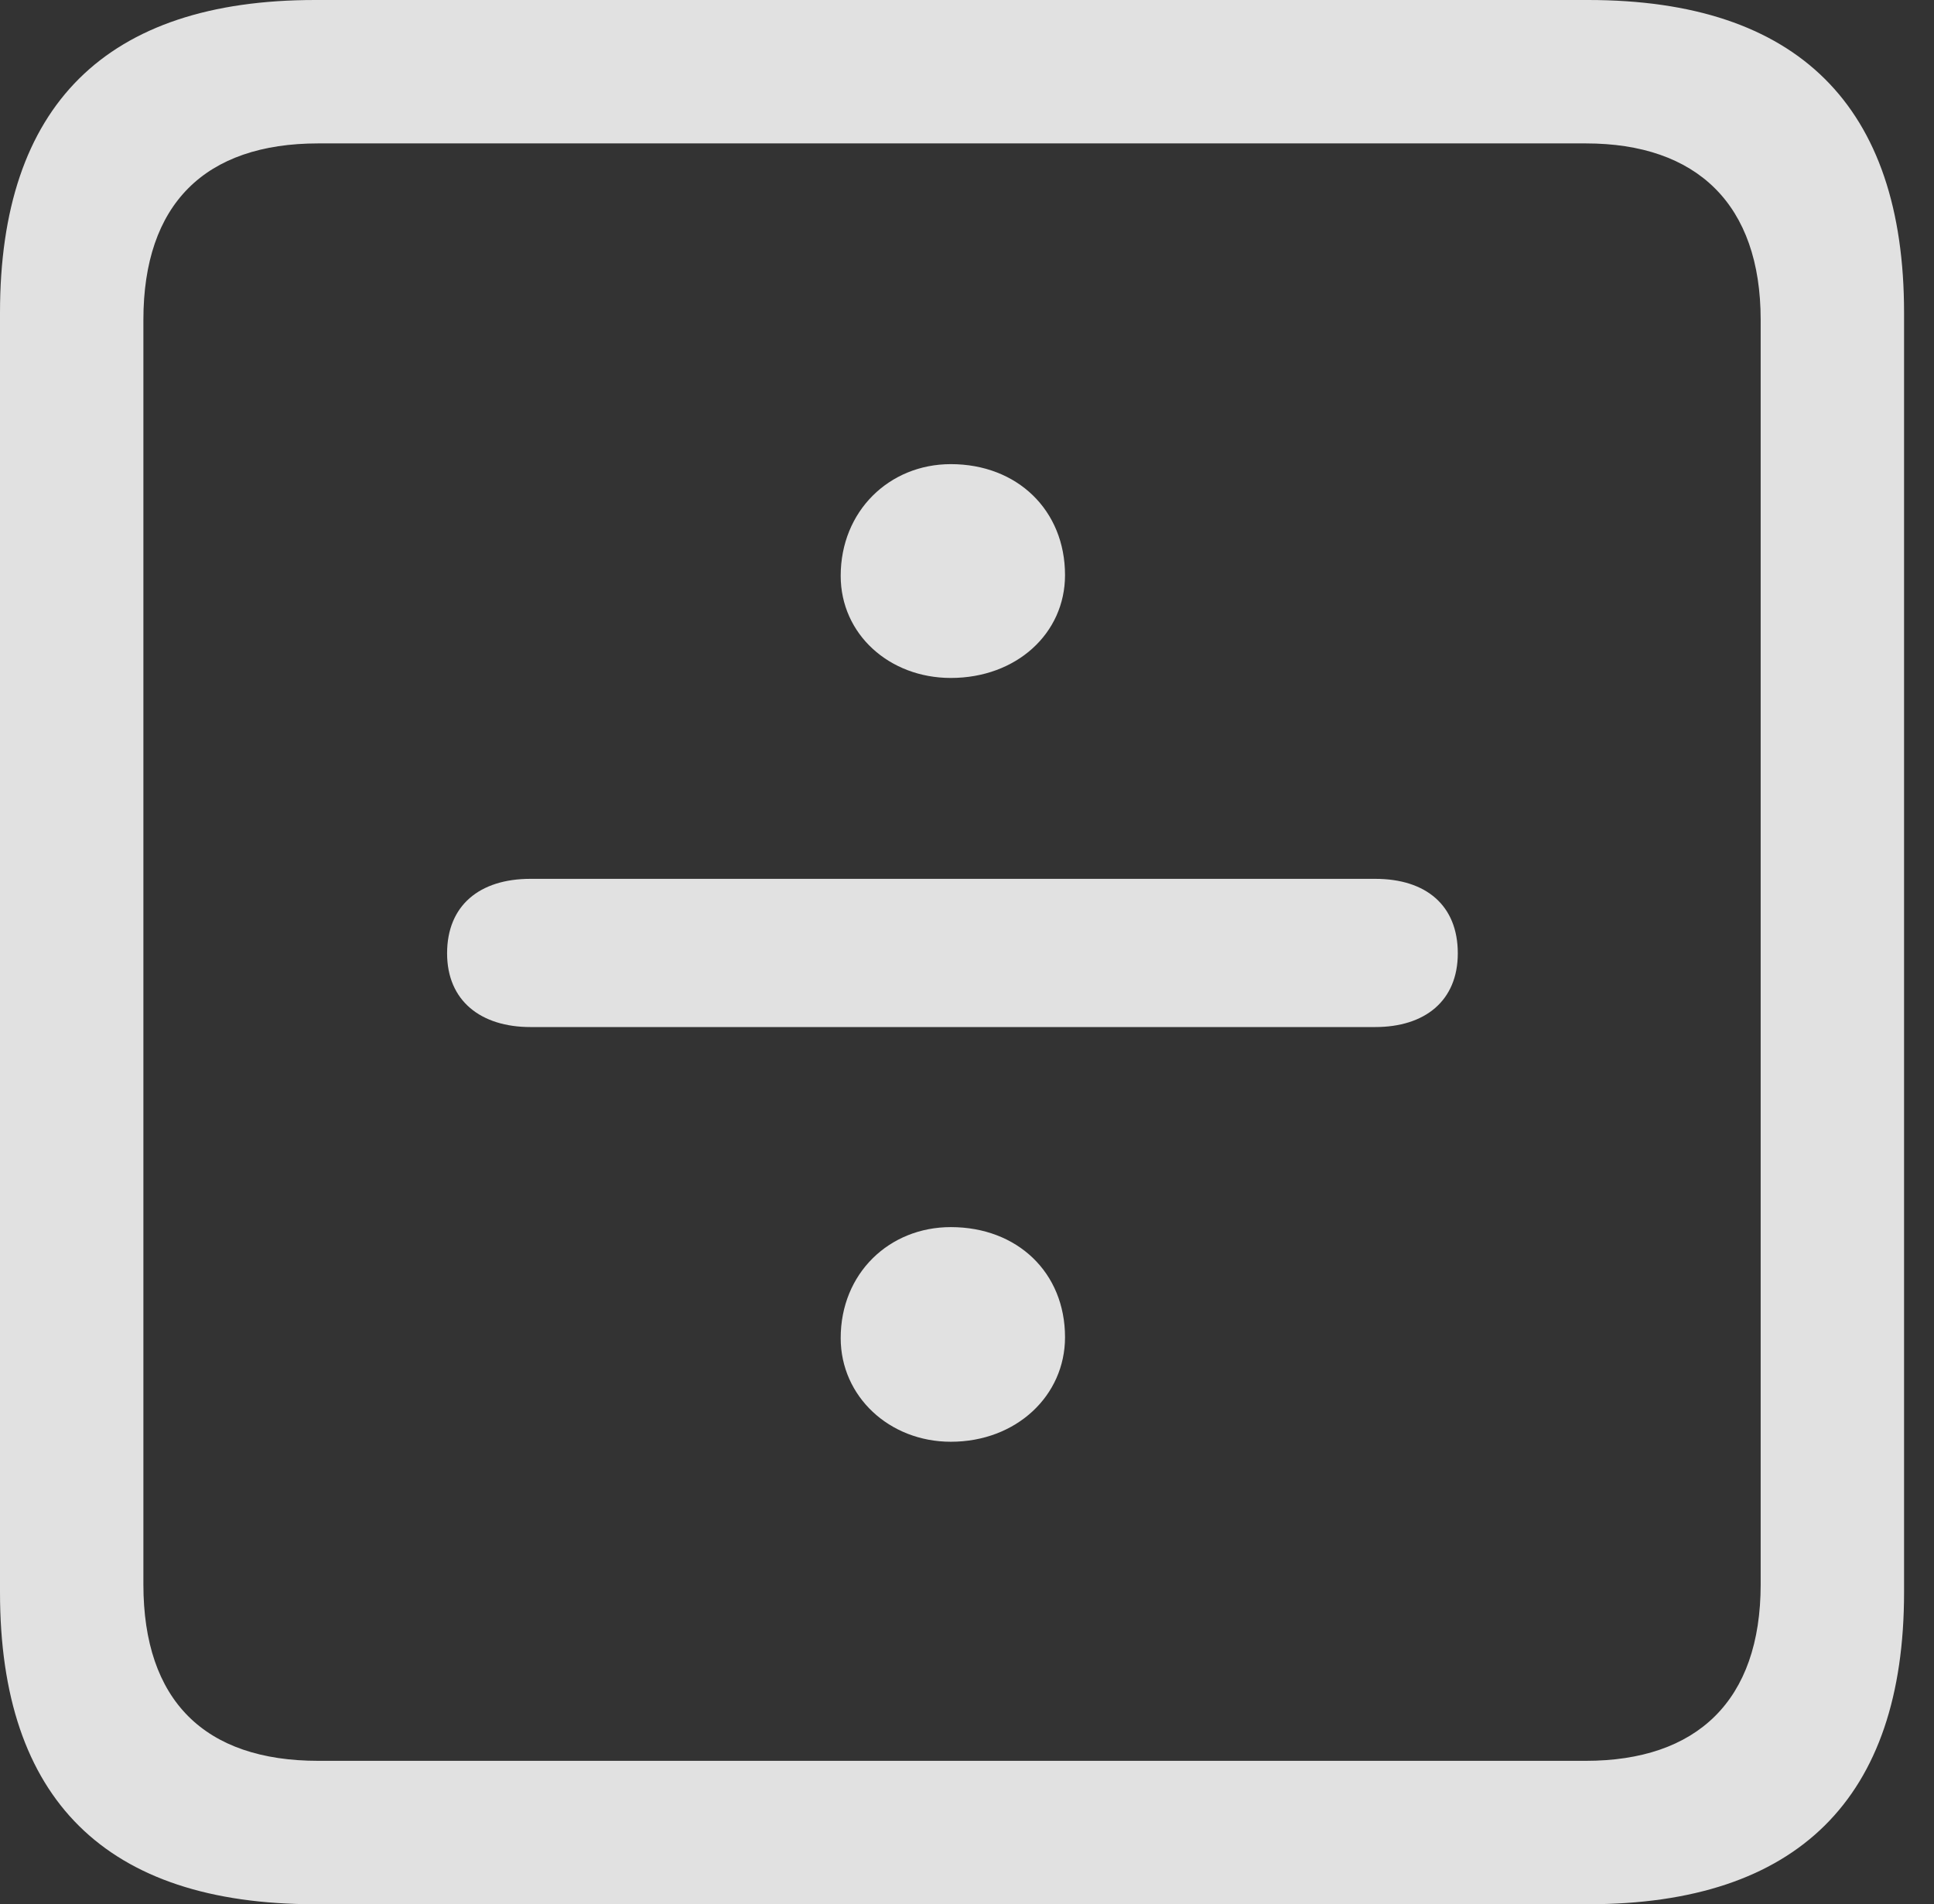 <?xml version="1.0" encoding="UTF-8"?>
<!--Generator: Apple Native CoreSVG 341-->
<!DOCTYPE svg
PUBLIC "-//W3C//DTD SVG 1.1//EN"
       "http://www.w3.org/Graphics/SVG/1.1/DTD/svg11.dtd">
<svg version="1.1" xmlns="http://www.w3.org/2000/svg" xmlns:xlink="http://www.w3.org/1999/xlink" viewBox="0 0 23.32 22.959">
 <rect x="0" y="0" width="23.32" height="22.959" fill="#333333" stroke="none"/>
 <g>
  <rect height="22.959" opacity="0" width="23.32" x="0" y="0"/>
  <path d="M3.799 22.959L19.15 22.959C21.68 22.959 22.959 21.68 22.959 19.199L22.959 3.77C22.959 1.279 21.68 0 19.15 0L3.799 0C1.279 0 0 1.27 0 3.77L0 19.199C0 21.699 1.279 22.959 3.799 22.959ZM3.838 21.23C2.471 21.23 1.729 20.508 1.729 19.102L1.729 3.857C1.729 2.461 2.471 1.729 3.838 1.729L19.121 1.729C20.459 1.729 21.23 2.461 21.23 3.857L21.23 19.102C21.23 20.508 20.459 21.23 19.121 21.23Z" fill="white" fill-opacity="0.85"/>
  <path d="M11.465 8.174C12.256 8.174 12.842 7.637 12.842 6.934C12.842 6.152 12.266 5.596 11.465 5.596C10.723 5.596 10.137 6.162 10.137 6.943C10.137 7.646 10.723 8.174 11.465 8.174ZM6.396 12.383L16.582 12.383C17.178 12.383 17.578 12.07 17.578 11.494C17.578 10.918 17.197 10.596 16.582 10.596L6.396 10.596C5.781 10.596 5.391 10.918 5.391 11.494C5.391 12.07 5.801 12.383 6.396 12.383ZM11.465 17.383C12.256 17.383 12.842 16.826 12.842 16.123C12.842 15.342 12.266 14.795 11.465 14.795C10.723 14.795 10.137 15.352 10.137 16.133C10.137 16.836 10.723 17.383 11.465 17.383Z" fill="white" fill-opacity="0.85"/>
 </g>
</svg>
